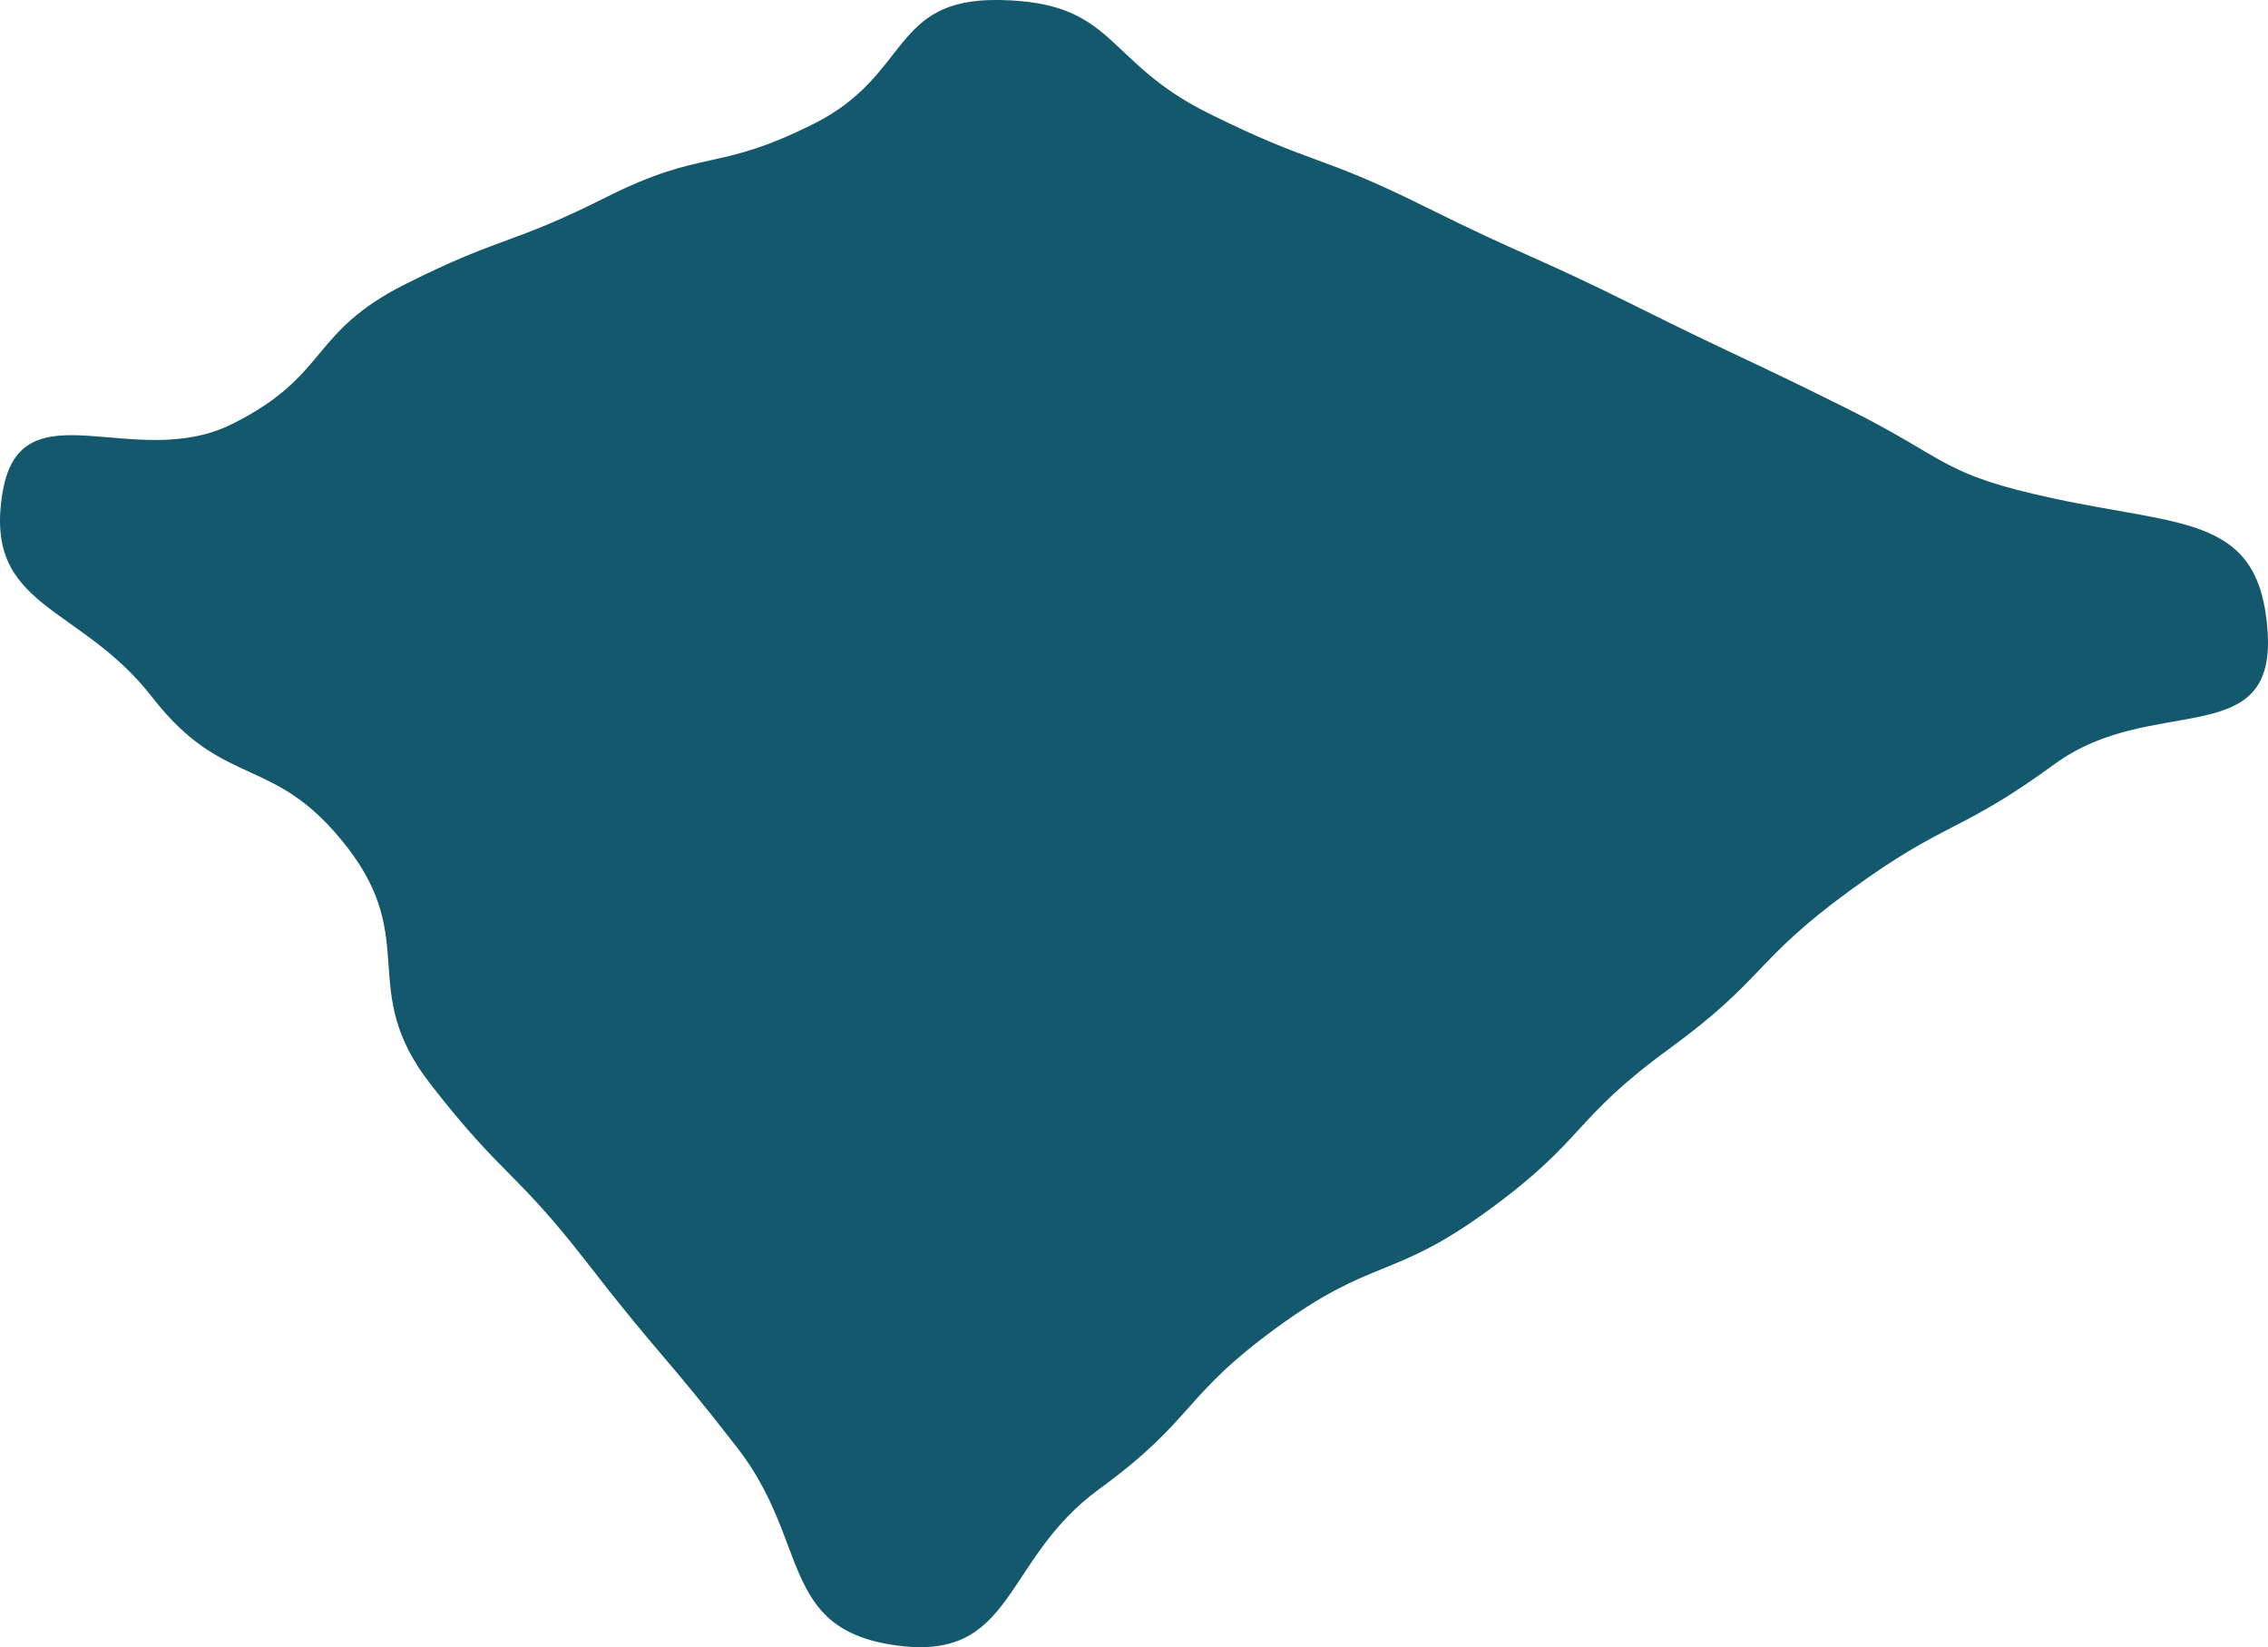 <svg xmlns="http://www.w3.org/2000/svg" viewBox="0 0 691.55 502.11"><defs><style>.cls-1{fill:#13586c;}</style></defs><title>Asset 3</title><g id="Layer_2" data-name="Layer 2"><g id="Layer_3" data-name="Layer 3"><path class="cls-1" d="M691.45,192.77c2.33,36.51-35.29,18.51-64.85,40.07s-32.88,17-62.44,38.56-25.72,26.82-55.28,48.38-25.28,27.42-54.84,49S419.11,383,389.55,404.51,364.63,432.43,335.06,454s-25.46,52.56-61.71,47.59c-35.94-4.92-26.26-31.57-48.51-60.23S201.33,413.69,179.08,385s-25.67-26-47.92-54.65-3.11-43.51-25.35-72.17S68.63,241.15,46.38,212.5-5.32,185.6.83,149.85c5.63-32.77,40.24-5.74,70-20.62s23.24-27.85,53-42.73S155.19,75,184.93,60.07s33.46-7.44,63.19-22.32S271.47-.54,304.72,0c35.68.59,31.66,18.55,63.61,34.45S402,46.86,434,62.76s32.62,14.56,64.57,30.46,32.29,15.23,64.24,31.13,28.5,20.08,63.39,27.6C666.14,160.56,689.17,157.15,691.45,192.77Z"/></g></g></svg>